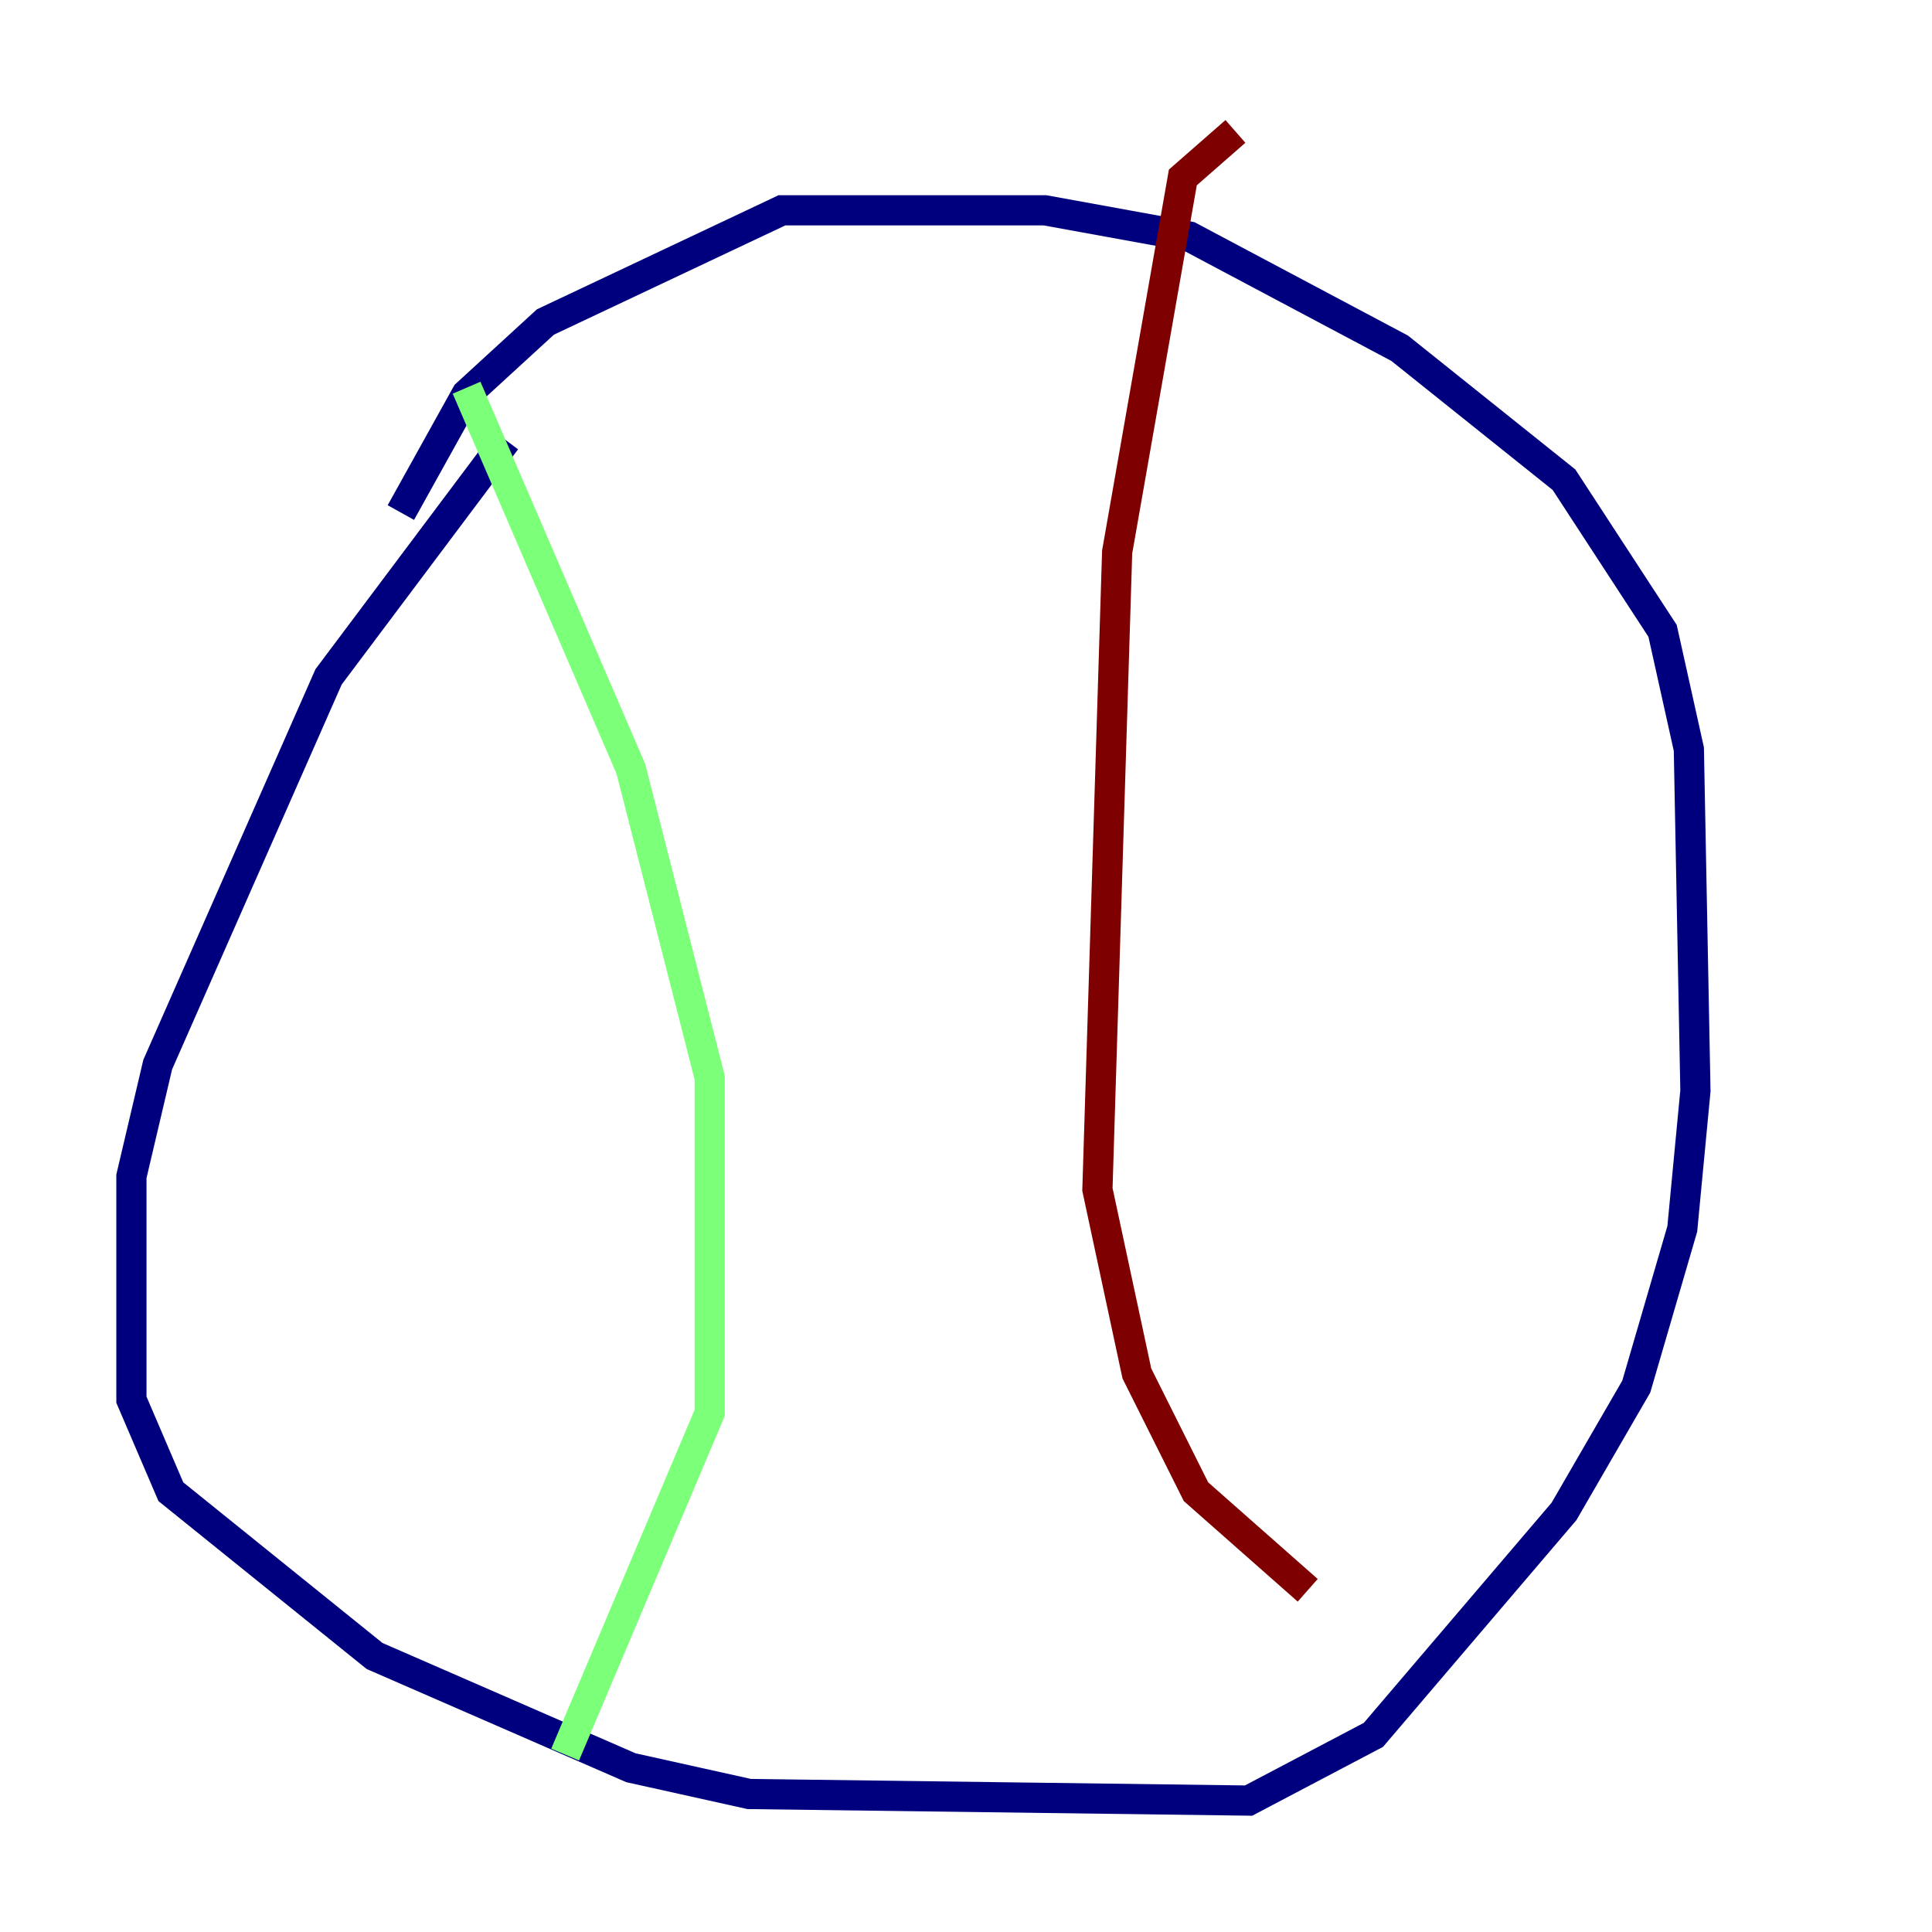 <?xml version="1.0" encoding="utf-8" ?>
<svg baseProfile="tiny" height="128" version="1.2" viewBox="0,0,128,128" width="128" xmlns="http://www.w3.org/2000/svg" xmlns:ev="http://www.w3.org/2001/xml-events" xmlns:xlink="http://www.w3.org/1999/xlink"><defs /><polyline fill="none" points="33.524,29.17 21.769,44.843 10.449,70.531 8.707,77.932 8.707,92.735 11.32,98.83 24.816,109.714 41.796,117.116 49.633,118.857 82.721,119.293 90.993,114.939 103.619,100.136 108.408,91.864 111.456,81.415 112.326,72.272 111.891,49.633 110.15,41.796 103.619,31.782 92.735,23.075 78.803,15.674 69.225,13.932 51.809,13.932 36.136,21.333 30.912,26.122 26.558,33.959" stroke="#00007f" stroke-width="2" /><polyline fill="none" points="30.912,25.687 41.796,50.939 47.02,71.401 47.02,93.605 37.442,116.245" stroke="#7cff79" stroke-width="2" /><polyline fill="none" points="81.85,8.707 78.367,11.755 74.014,36.571 72.707,78.803 75.32,90.993 79.238,98.83 86.639,105.361" stroke="#7f0000" stroke-width="2" /></svg>